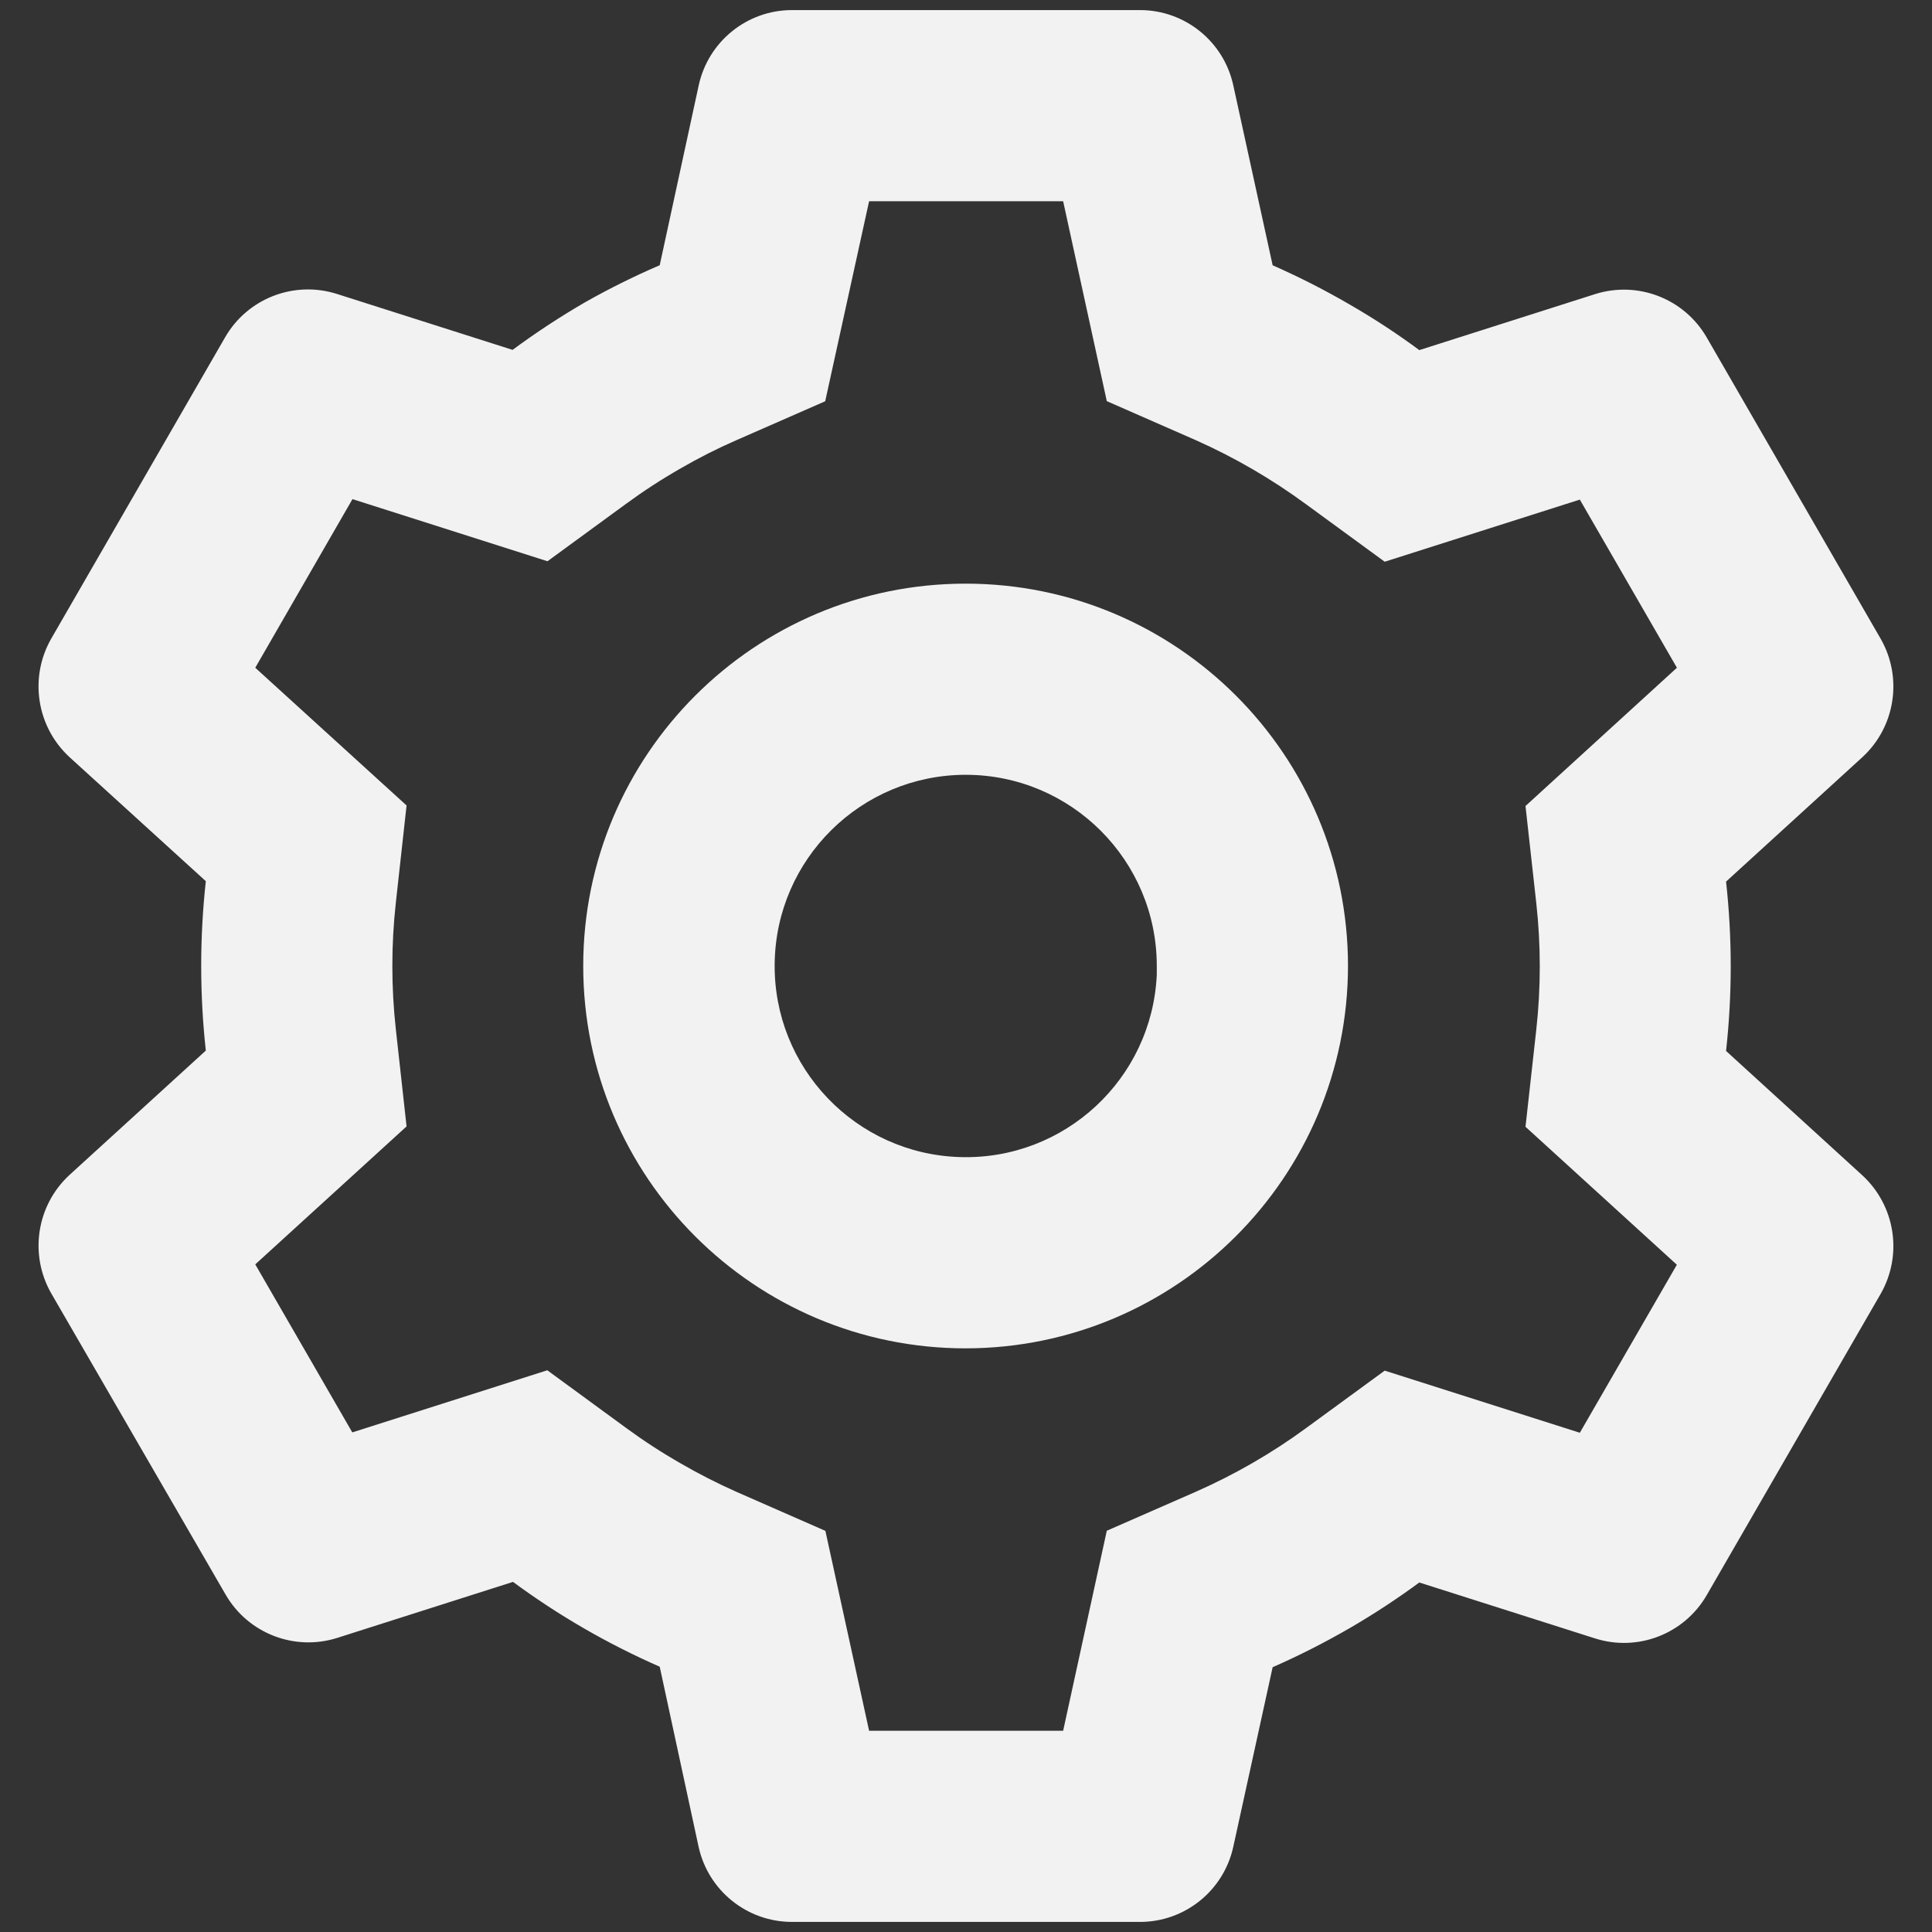 <svg width="32" height="32" viewBox="0 0 32 32" fill="none" xmlns="http://www.w3.org/2000/svg">
<rect x="0" y="0" width="32" height="32" fill="#333333" stroke="none"/>
<path d="M18.882 31.833H13.118C12.374 31.833 11.731 31.316 11.571 30.589L10.927 27.606C10.067 27.229 9.252 26.758 8.497 26.201L5.588 27.128C4.879 27.354 4.108 27.055 3.736 26.41L0.848 21.421C0.48 20.776 0.606 19.962 1.153 19.459L3.409 17.401C3.307 16.469 3.307 15.528 3.409 14.595L1.153 12.542C0.606 12.039 0.479 11.224 0.848 10.579L3.729 5.586C4.101 4.941 4.872 4.643 5.582 4.869L8.49 5.795C8.877 5.509 9.279 5.245 9.695 5.004C10.095 4.778 10.506 4.574 10.927 4.393L11.573 1.413C11.732 0.686 12.374 0.167 13.118 0.167H18.882C19.625 0.167 20.269 0.686 20.427 1.413L21.079 4.394C21.524 4.59 21.957 4.811 22.376 5.056C22.767 5.282 23.145 5.53 23.508 5.799L26.418 4.872C27.127 4.647 27.897 4.945 28.269 5.59L31.151 10.582C31.519 11.227 31.392 12.041 30.845 12.543L28.589 14.602C28.692 15.534 28.692 16.475 28.589 17.407L30.845 19.466C31.392 19.969 31.519 20.782 31.151 21.428L28.269 26.42C27.897 27.064 27.127 27.363 26.418 27.137L23.508 26.211C23.14 26.482 22.757 26.733 22.362 26.963C21.947 27.203 21.519 27.421 21.079 27.614L20.427 30.589C20.268 31.315 19.625 31.833 18.882 31.833ZM9.065 22.696L10.363 23.646C10.656 23.861 10.961 24.06 11.277 24.24C11.574 24.412 11.88 24.568 12.194 24.708L13.671 25.356L14.395 28.667H17.609L18.332 25.354L19.809 24.707C20.454 24.422 21.067 24.069 21.635 23.652L22.935 22.702L26.167 23.731L27.774 20.948L25.267 18.663L25.445 17.061C25.523 16.36 25.523 15.653 25.445 14.952L25.267 13.35L27.775 11.06L26.167 8.275L22.935 9.304L21.635 8.354C21.066 7.936 20.454 7.579 19.809 7.292L18.332 6.644L17.609 3.333H14.395L13.668 6.646L12.194 7.292C11.88 7.429 11.574 7.584 11.277 7.756C10.963 7.935 10.66 8.132 10.368 8.346L9.068 9.296L5.838 8.267L4.228 11.06L6.734 13.341L6.557 14.945C6.479 15.646 6.479 16.354 6.557 17.055L6.734 18.657L4.228 20.942L5.835 23.725L9.065 22.696ZM15.994 22.333C12.496 22.333 9.66 19.498 9.66 16C9.66 12.502 12.496 9.667 15.994 9.667C19.491 9.667 22.327 12.502 22.327 16C22.323 19.496 19.49 22.329 15.994 22.333ZM15.994 12.833C14.264 12.835 12.855 14.225 12.831 15.955C12.806 17.684 14.174 19.114 15.903 19.165C17.632 19.217 19.082 17.871 19.16 16.142V16.776V16C19.16 14.251 17.743 12.833 15.994 12.833Z" fill="#F2F2F2"/>
</svg>
